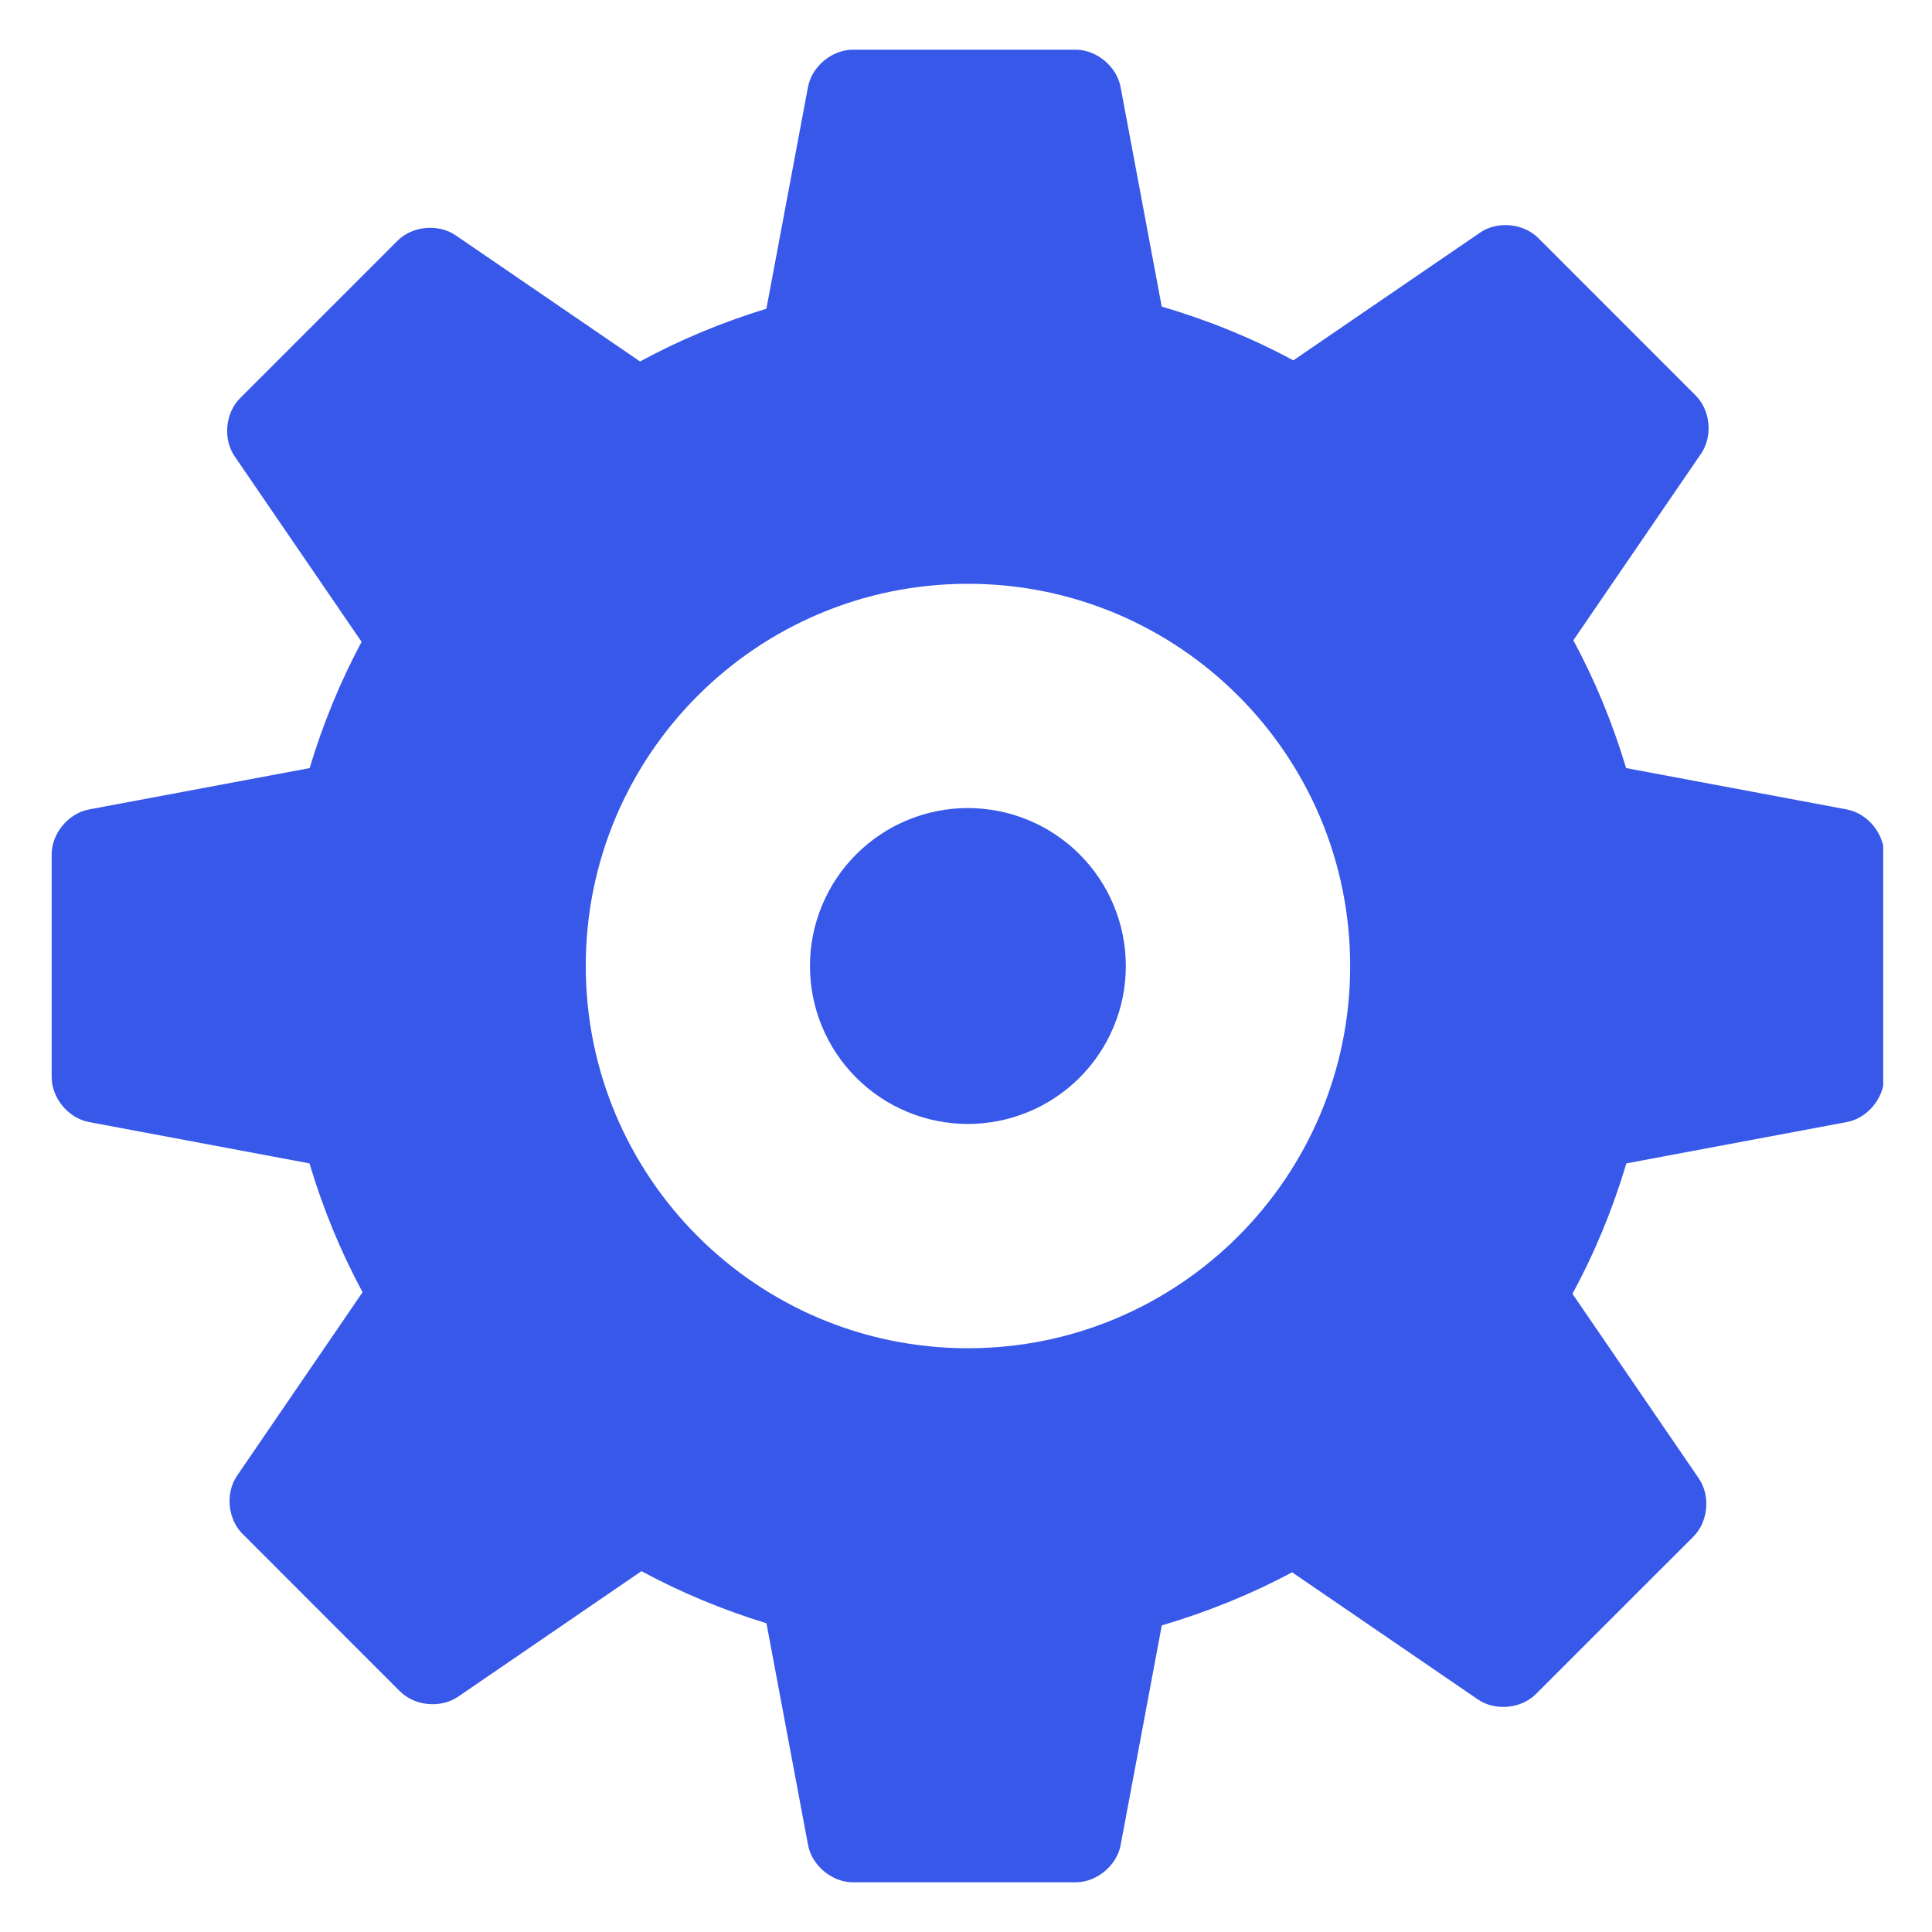 <svg xmlns="http://www.w3.org/2000/svg" xmlns:xlink="http://www.w3.org/1999/xlink" width="300" zoomAndPan="magnify" viewBox="0 0 224.88 225" height="300" preserveAspectRatio="xMidYMid meet" version="1.0"><defs><clipPath id="a226679209"><path d="M 5.621 5.684 L 219.258 5.684 L 219.258 219.316 L 5.621 219.316 Z M 5.621 5.684 " clip-rule="nonzero"/></clipPath></defs><path fill="#3858e9" d="M 131.055 112.5 C 131.055 113.102 131.023 113.703 130.965 114.305 C 130.906 114.902 130.816 115.496 130.699 116.09 C 130.582 116.68 130.438 117.262 130.262 117.84 C 130.086 118.414 129.883 118.98 129.652 119.539 C 129.422 120.094 129.164 120.641 128.883 121.172 C 128.598 121.703 128.289 122.219 127.953 122.719 C 127.621 123.219 127.262 123.703 126.879 124.168 C 126.496 124.633 126.094 125.078 125.668 125.504 C 125.242 125.934 124.793 126.336 124.328 126.719 C 123.863 127.102 123.379 127.457 122.879 127.793 C 122.379 128.129 121.863 128.438 121.332 128.723 C 120.801 129.004 120.258 129.262 119.699 129.492 C 119.145 129.723 118.578 129.926 118 130.102 C 117.422 130.277 116.84 130.422 116.25 130.539 C 115.656 130.656 115.062 130.746 114.465 130.805 C 113.863 130.863 113.262 130.895 112.66 130.895 C 112.059 130.895 111.457 130.863 110.859 130.805 C 110.258 130.746 109.664 130.656 109.074 130.539 C 108.48 130.422 107.898 130.277 107.32 130.102 C 106.746 129.926 106.18 129.723 105.621 129.492 C 105.066 129.262 104.523 129.004 103.992 128.723 C 103.461 128.438 102.941 128.129 102.441 127.793 C 101.941 127.457 101.457 127.102 100.992 126.719 C 100.527 126.336 100.082 125.934 99.656 125.504 C 99.23 125.078 98.824 124.633 98.441 124.168 C 98.059 123.703 97.703 123.219 97.367 122.719 C 97.031 122.219 96.723 121.703 96.441 121.172 C 96.156 120.641 95.898 120.094 95.668 119.539 C 95.438 118.98 95.234 118.414 95.059 117.84 C 94.887 117.262 94.738 116.68 94.621 116.09 C 94.504 115.496 94.414 114.902 94.355 114.305 C 94.297 113.703 94.27 113.102 94.27 112.5 C 94.27 111.898 94.297 111.297 94.355 110.695 C 94.414 110.098 94.504 109.504 94.621 108.91 C 94.738 108.32 94.887 107.738 95.059 107.16 C 95.234 106.586 95.438 106.02 95.668 105.461 C 95.898 104.906 96.156 104.359 96.441 103.828 C 96.723 103.297 97.031 102.781 97.367 102.281 C 97.703 101.781 98.062 101.297 98.441 100.832 C 98.824 100.367 99.23 99.922 99.656 99.496 C 100.082 99.066 100.527 98.664 100.992 98.281 C 101.457 97.898 101.941 97.543 102.441 97.207 C 102.941 96.871 103.461 96.562 103.992 96.277 C 104.523 95.996 105.066 95.738 105.621 95.508 C 106.18 95.277 106.746 95.074 107.32 94.898 C 107.898 94.723 108.48 94.578 109.074 94.461 C 109.664 94.344 110.258 94.254 110.859 94.195 C 111.457 94.137 112.059 94.105 112.66 94.105 C 113.262 94.105 113.863 94.137 114.465 94.195 C 115.062 94.254 115.656 94.344 116.25 94.461 C 116.84 94.578 117.422 94.723 118 94.898 C 118.578 95.074 119.145 95.277 119.699 95.508 C 120.258 95.738 120.801 95.996 121.332 96.277 C 121.863 96.562 122.379 96.871 122.879 97.207 C 123.379 97.543 123.863 97.898 124.328 98.281 C 124.793 98.664 125.242 99.066 125.668 99.496 C 126.094 99.922 126.496 100.367 126.879 100.832 C 127.262 101.297 127.621 101.781 127.953 102.281 C 128.289 102.781 128.598 103.297 128.883 103.828 C 129.164 104.359 129.422 104.906 129.652 105.461 C 129.883 106.02 130.086 106.586 130.262 107.16 C 130.438 107.738 130.582 108.32 130.699 108.91 C 130.816 109.504 130.906 110.098 130.965 110.695 C 131.023 111.297 131.055 111.898 131.055 112.5 Z M 131.055 112.5 " fill-opacity="1" fill-rule="nonzero"/><g clip-path="url(#a226679209)"><path fill="#3858e9" d="M 215.031 94.27 L 189.316 89.449 C 187.754 84.25 185.707 79.262 183.172 74.57 L 198.051 52.824 C 199.426 50.809 199.145 47.781 197.418 46.062 L 179.078 27.715 C 177.352 25.992 174.328 25.711 172.316 27.086 L 150.562 41.969 C 145.734 39.363 140.594 37.277 135.234 35.703 L 130.441 10.125 C 129.984 7.73 127.652 5.789 125.211 5.789 L 99.27 5.789 C 96.828 5.789 94.492 7.73 94.039 10.125 L 89.195 35.953 C 84.055 37.523 79.125 39.574 74.48 42.098 L 53 27.402 C 50.988 26.027 47.961 26.309 46.238 28.035 L 27.895 46.379 C 26.168 48.105 25.891 51.129 27.266 53.141 L 42.051 74.75 C 39.562 79.395 37.543 84.32 36 89.453 L 10.293 94.27 C 7.898 94.727 5.957 97.059 5.957 99.5 L 5.957 125.441 C 5.957 127.883 7.898 130.219 10.293 130.672 L 35.98 135.488 C 37.547 140.73 39.613 145.762 42.164 150.492 L 27.547 171.863 C 26.168 173.875 26.453 176.902 28.176 178.625 L 46.516 196.969 C 48.242 198.695 51.266 198.973 53.281 197.602 L 74.645 182.977 C 79.238 185.461 84.117 187.484 89.203 189.047 L 94.047 214.879 C 94.5 217.27 96.836 219.211 99.277 219.211 L 125.219 219.211 C 127.66 219.211 129.996 217.27 130.449 214.879 L 135.242 189.293 C 140.543 187.73 145.633 185.672 150.418 183.109 L 172.055 197.914 C 174.066 199.293 177.098 199.008 178.816 197.285 L 197.156 178.949 C 198.883 177.223 199.16 174.199 197.789 172.188 L 183.066 150.672 C 185.668 145.887 187.762 140.797 189.348 135.488 L 215.035 130.672 C 217.426 130.219 219.367 127.883 219.367 125.441 L 219.367 99.5 C 219.367 97.059 217.422 94.727 215.031 94.27 Z M 112.66 157.016 C 88.082 157.016 68.156 137.086 68.156 112.496 C 68.156 87.922 88.082 67.988 112.66 67.988 C 137.246 67.988 157.18 87.922 157.18 112.496 C 157.18 137.086 137.242 157.016 112.66 157.016 Z M 112.66 157.016 " fill-opacity="1" fill-rule="nonzero"/></g></svg>
